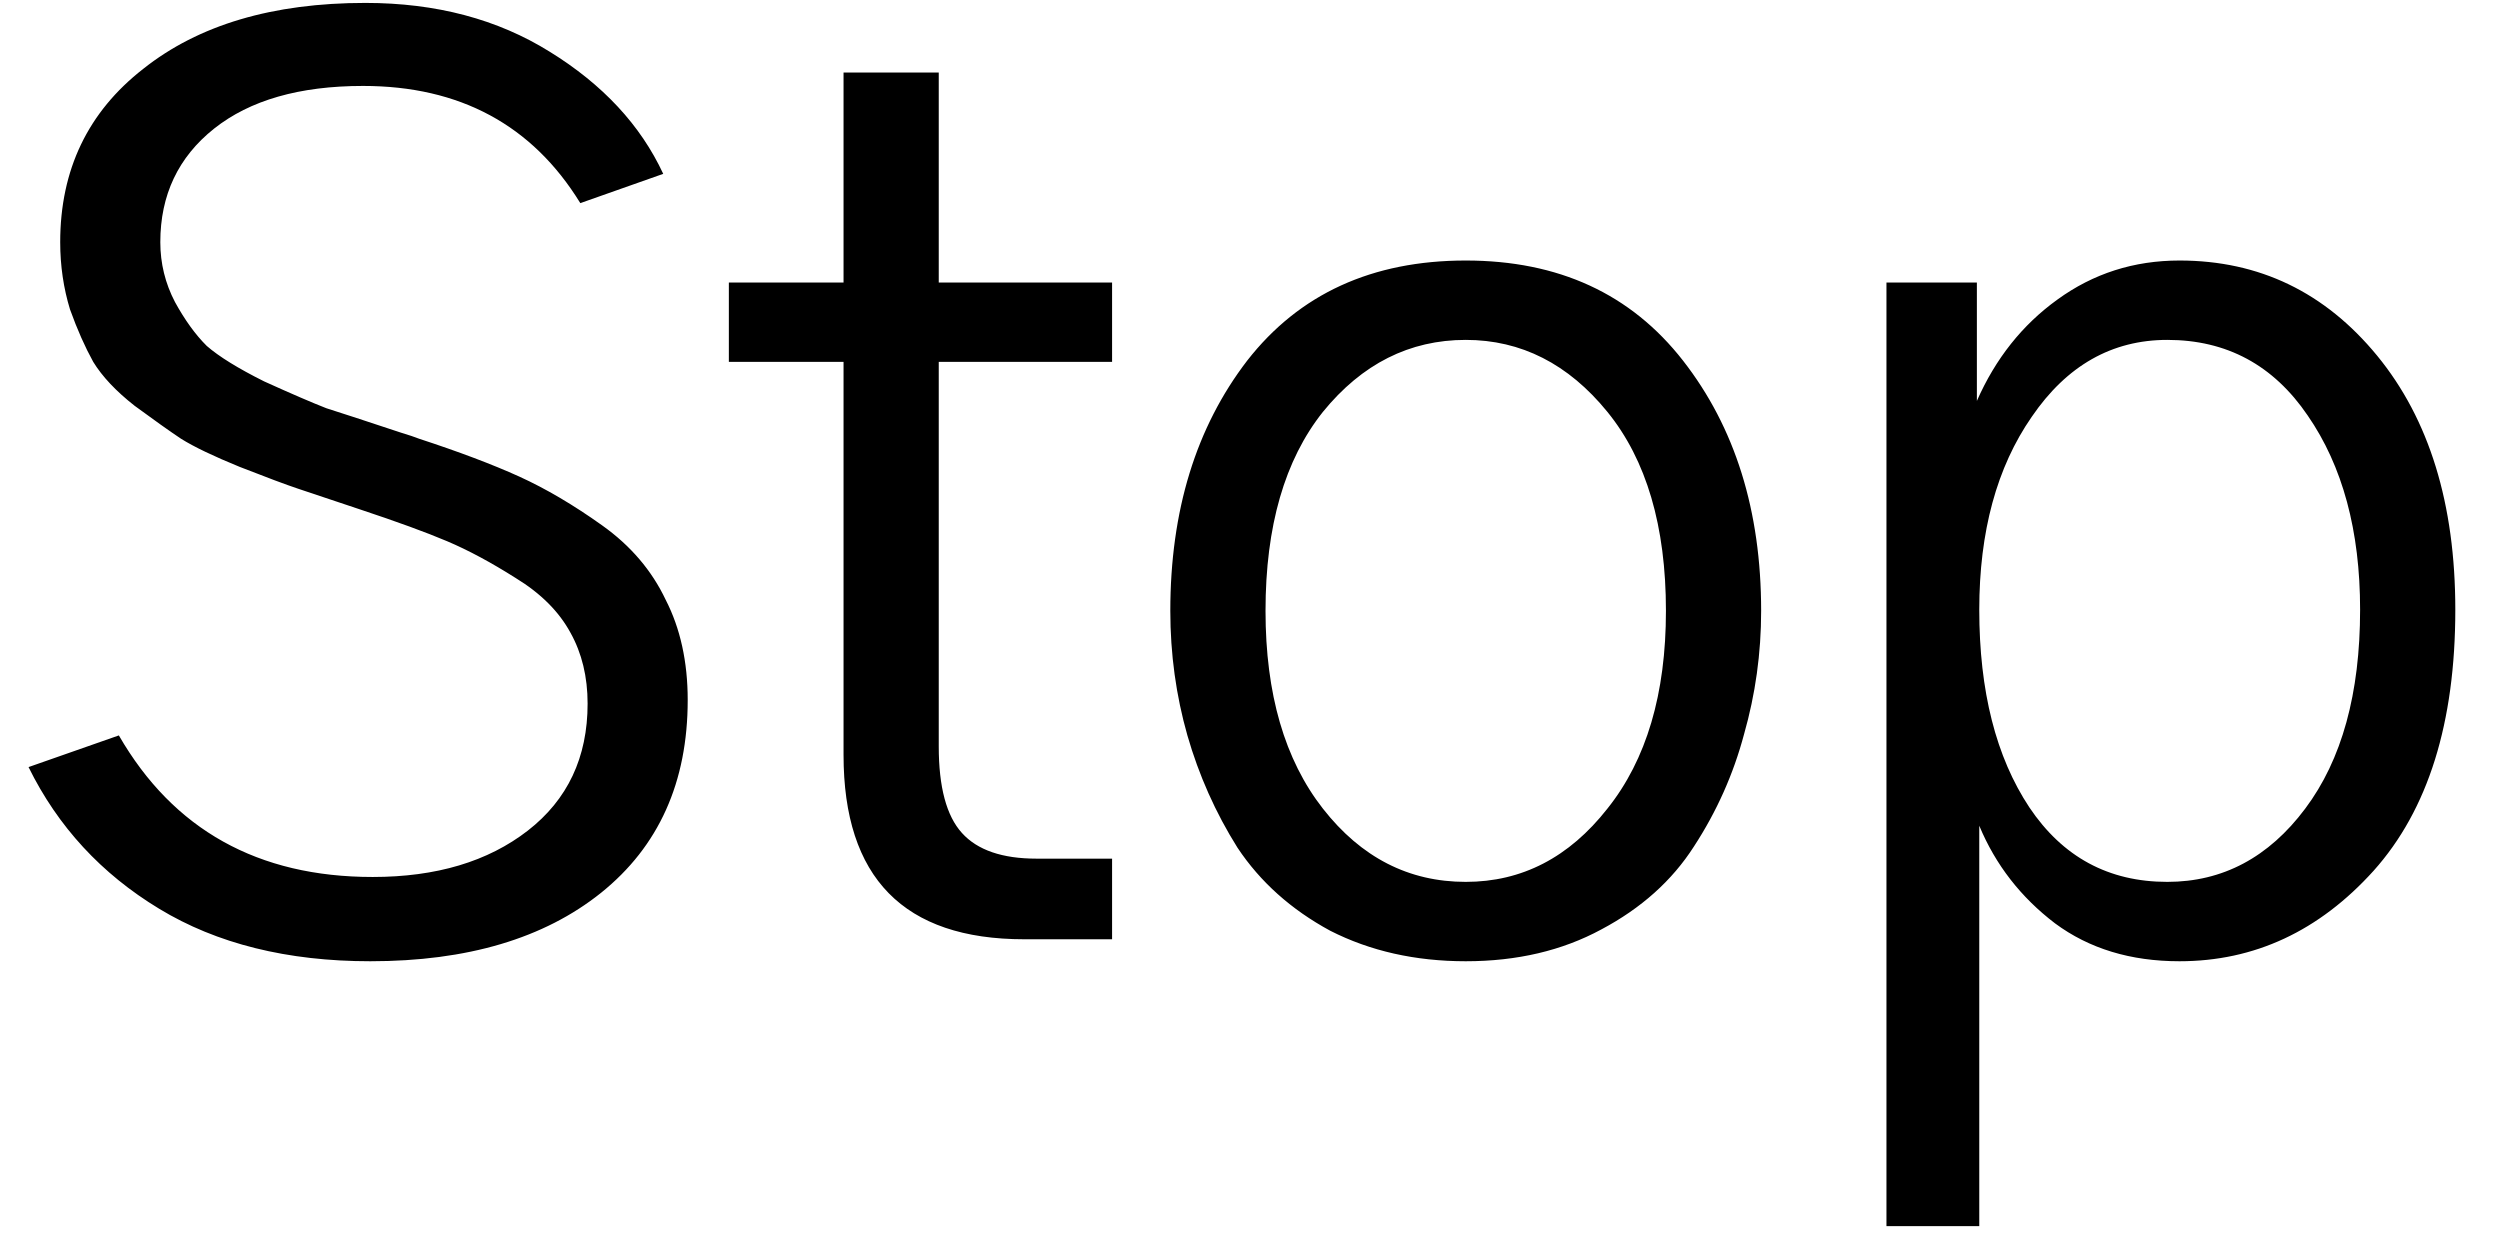 <svg width="24" height="12" viewBox="0 0 24 12" fill="none" xmlns="http://www.w3.org/2000/svg">
<g style="mix-blend-mode:darken">
<path d="M0.274 7.364L1.141 7.06C1.664 7.966 2.477 8.419 3.578 8.419C4.188 8.419 4.684 8.271 5.067 7.974C5.449 7.677 5.641 7.271 5.641 6.755C5.641 6.497 5.586 6.271 5.477 6.075C5.367 5.872 5.192 5.696 4.949 5.548C4.715 5.4 4.496 5.282 4.293 5.196C4.09 5.11 3.813 5.009 3.461 4.892C3.18 4.798 2.981 4.732 2.863 4.692C2.746 4.653 2.559 4.583 2.301 4.482C2.051 4.38 1.863 4.29 1.738 4.212C1.621 4.134 1.473 4.028 1.293 3.896C1.113 3.755 0.981 3.614 0.895 3.474C0.817 3.333 0.742 3.165 0.672 2.97C0.61 2.767 0.578 2.552 0.578 2.325C0.578 1.63 0.844 1.075 1.375 0.661C1.906 0.239 2.617 0.028 3.508 0.028C4.188 0.028 4.778 0.185 5.278 0.497C5.785 0.81 6.149 1.2 6.367 1.669L5.571 1.95C5.11 1.2 4.414 0.825 3.485 0.825C2.875 0.825 2.399 0.962 2.055 1.235C1.711 1.509 1.539 1.872 1.539 2.325C1.539 2.528 1.586 2.72 1.68 2.9C1.774 3.071 1.875 3.212 1.985 3.321C2.102 3.423 2.285 3.536 2.535 3.661C2.793 3.778 2.992 3.864 3.133 3.919C3.281 3.966 3.52 4.044 3.848 4.153C3.926 4.177 3.985 4.196 4.024 4.212C4.406 4.337 4.727 4.458 4.985 4.575C5.242 4.692 5.508 4.849 5.781 5.044C6.055 5.239 6.258 5.478 6.391 5.759C6.531 6.032 6.602 6.353 6.602 6.72C6.602 7.509 6.324 8.126 5.77 8.571C5.223 9.009 4.485 9.228 3.555 9.228C2.758 9.228 2.082 9.06 1.528 8.724C0.973 8.388 0.555 7.935 0.274 7.364ZM6.997 3.474V2.712H8.098V0.696H9.012V2.712H10.676V3.474H9.012V7.165C9.012 7.556 9.086 7.833 9.235 7.997C9.383 8.161 9.622 8.243 9.95 8.243H10.676V9.017H9.833C8.676 9.017 8.098 8.427 8.098 7.247V3.474H6.997ZM12.149 5.864C12.149 6.661 12.333 7.294 12.7 7.763C13.067 8.232 13.524 8.466 14.071 8.466C14.61 8.466 15.063 8.232 15.431 7.763C15.806 7.294 15.993 6.661 15.993 5.864C15.993 5.052 15.806 4.415 15.431 3.954C15.056 3.493 14.602 3.263 14.071 3.263C13.532 3.263 13.075 3.493 12.7 3.954C12.333 4.415 12.149 5.052 12.149 5.864ZM11.235 5.864C11.235 4.903 11.481 4.103 11.973 3.462C12.473 2.821 13.173 2.501 14.071 2.501C14.962 2.501 15.657 2.821 16.157 3.462C16.657 4.103 16.907 4.903 16.907 5.864C16.907 6.271 16.852 6.665 16.743 7.048C16.641 7.431 16.481 7.79 16.262 8.126C16.052 8.454 15.755 8.72 15.372 8.923C14.997 9.126 14.563 9.228 14.071 9.228C13.587 9.228 13.153 9.13 12.77 8.935C12.395 8.732 12.098 8.466 11.88 8.138C11.669 7.802 11.509 7.442 11.399 7.06C11.29 6.677 11.235 6.278 11.235 5.864ZM19.001 5.853C19.001 6.634 19.161 7.267 19.482 7.751C19.802 8.228 20.243 8.466 20.806 8.466C21.337 8.466 21.779 8.232 22.13 7.763C22.482 7.294 22.657 6.657 22.657 5.853C22.657 5.095 22.489 4.474 22.154 3.989C21.825 3.505 21.376 3.263 20.806 3.263C20.275 3.263 19.841 3.509 19.505 4.001C19.169 4.485 19.001 5.103 19.001 5.853ZM18.11 11.771V2.712H18.978V3.849C19.157 3.442 19.415 3.118 19.751 2.876C20.095 2.626 20.485 2.501 20.923 2.501C21.689 2.501 22.321 2.806 22.821 3.415C23.321 4.025 23.571 4.837 23.571 5.853C23.571 6.939 23.31 7.775 22.786 8.36C22.263 8.939 21.642 9.228 20.923 9.228C20.454 9.228 20.056 9.107 19.728 8.864C19.4 8.614 19.157 8.302 19.001 7.927V11.771H18.11Z" fill="black"/>
</g>
</svg>
